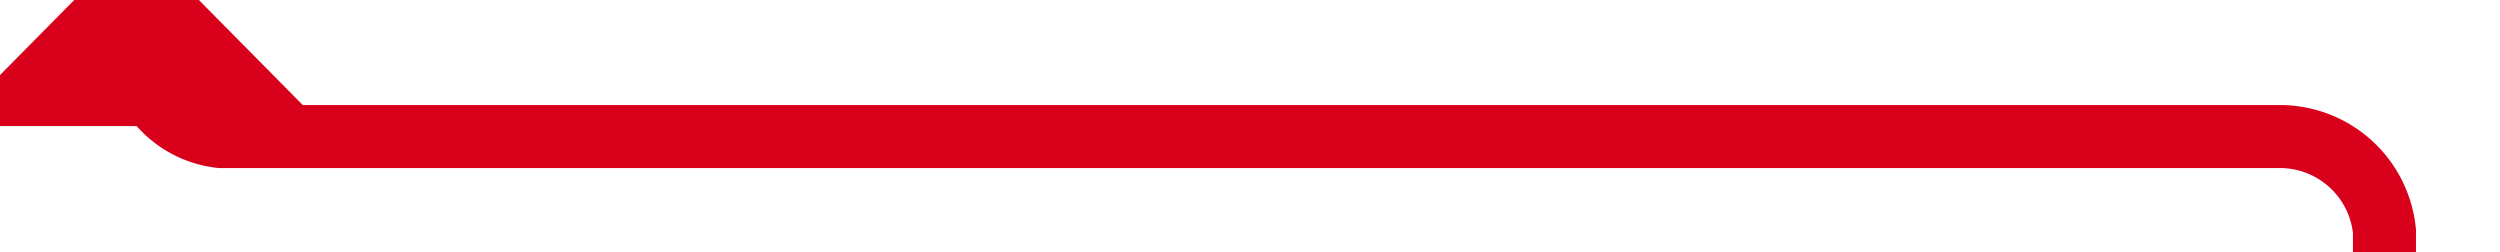 ﻿<?xml version="1.0" encoding="utf-8"?>
<svg version="1.1" xmlns:xlink="http://www.w3.org/1999/xlink" width="119px" height="12px" preserveAspectRatio="xMinYMid meet" viewBox="515 937  119 10" xmlns="http://www.w3.org/2000/svg">
  <path d="M 628.5 952  L 628.5 947  A 5 5 0 0 0 623.5 942.5 L 525.5 942.5  A 4.5 4.5 0 0 1 521.5 938 " stroke-width="3" stroke="#d9001b" fill="none" />
  <path d="M 530.4 942  L 521.5 933  L 512.6 942  L 530.4 942  Z " fill-rule="nonzero" fill="#d9001b" stroke="none" />
</svg>